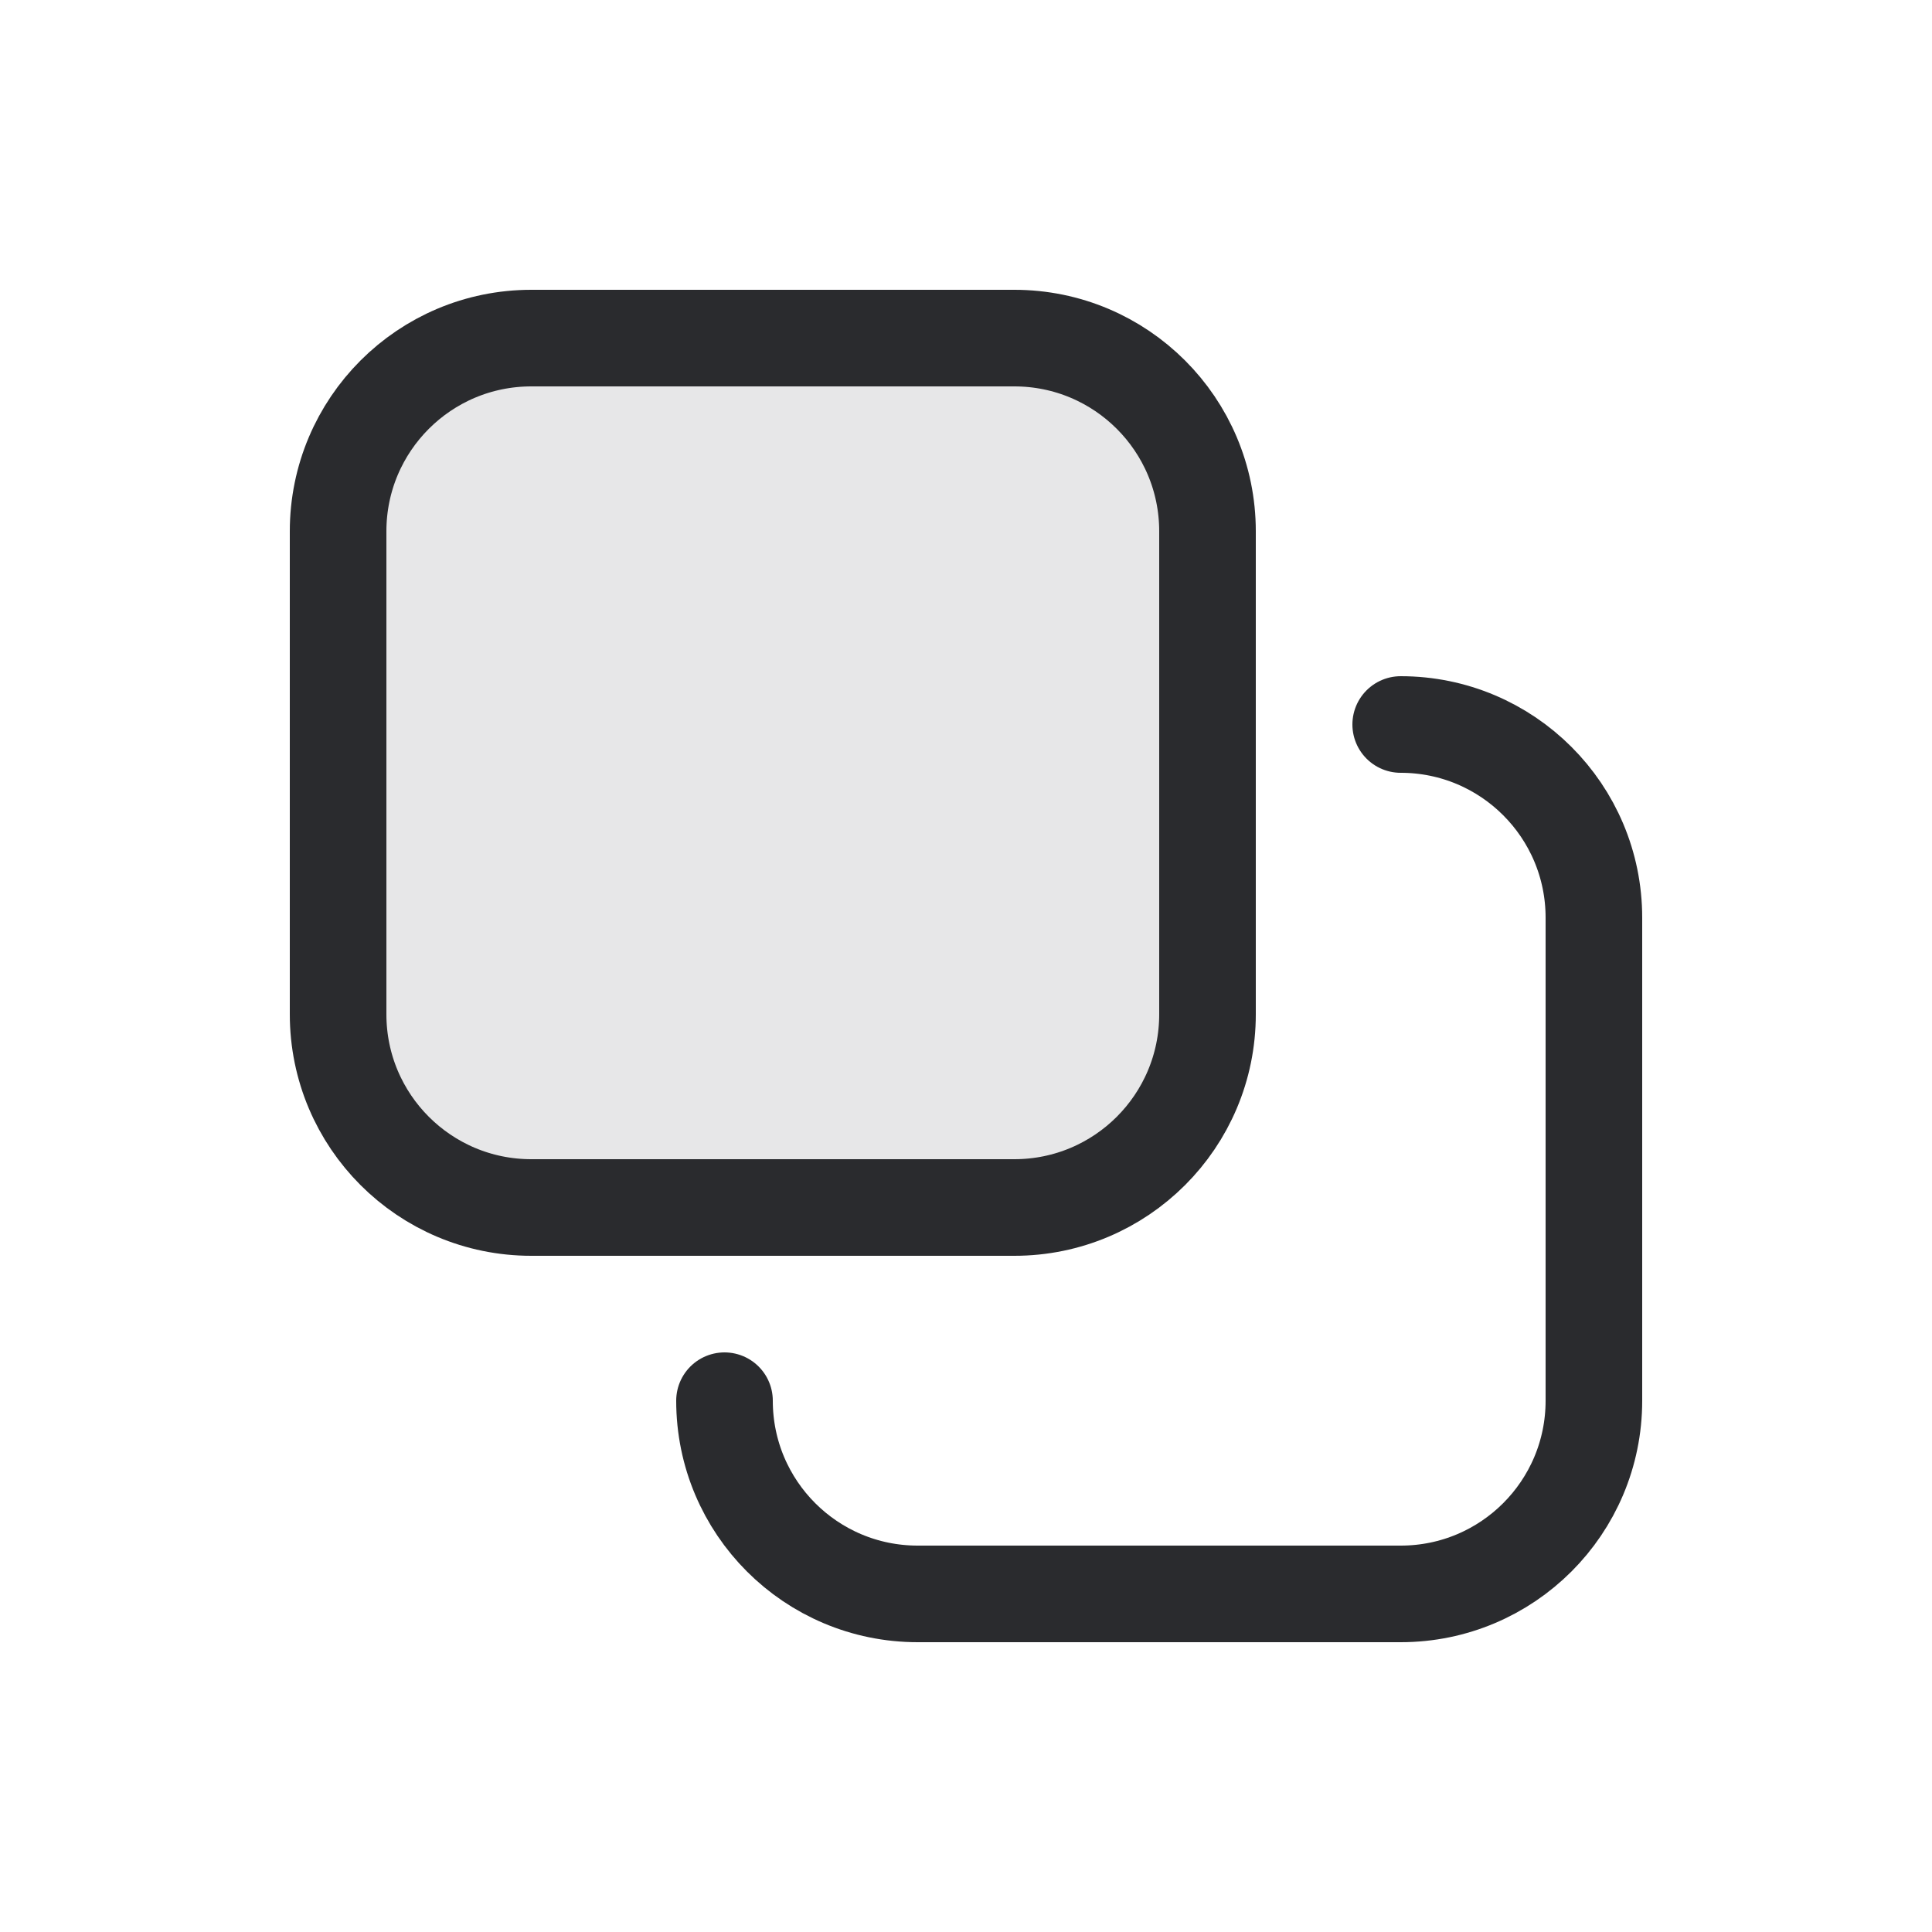 <svg width="20" height="20" viewBox="0 0 20 20" fill="none" xmlns="http://www.w3.org/2000/svg">
<path d="M8 3.5H5.5C4.395 3.5 3.5 4.395 3.5 5.5V8V10.5C3.5 11.605 4.395 12.5 5.5 12.5H8H10.5C11.605 12.5 12.5 11.605 12.5 10.5V8V5.5C12.5 4.395 11.605 3.5 10.5 3.5H8Z" fill="#888A90" fill-opacity="0.2" stroke="#2A2B2E" stroke-linecap="round" stroke-linejoin="round"/>
<path d="M14.5 7.5V7.5C15.605 7.5 16.5 8.395 16.5 9.5V12V14.5C16.5 15.605 15.605 16.5 14.5 16.5H12H9.5C8.395 16.5 7.5 15.605 7.5 14.5V14.5" stroke="#2A2B2E" stroke-linecap="round" stroke-linejoin="round"/>
</svg>
